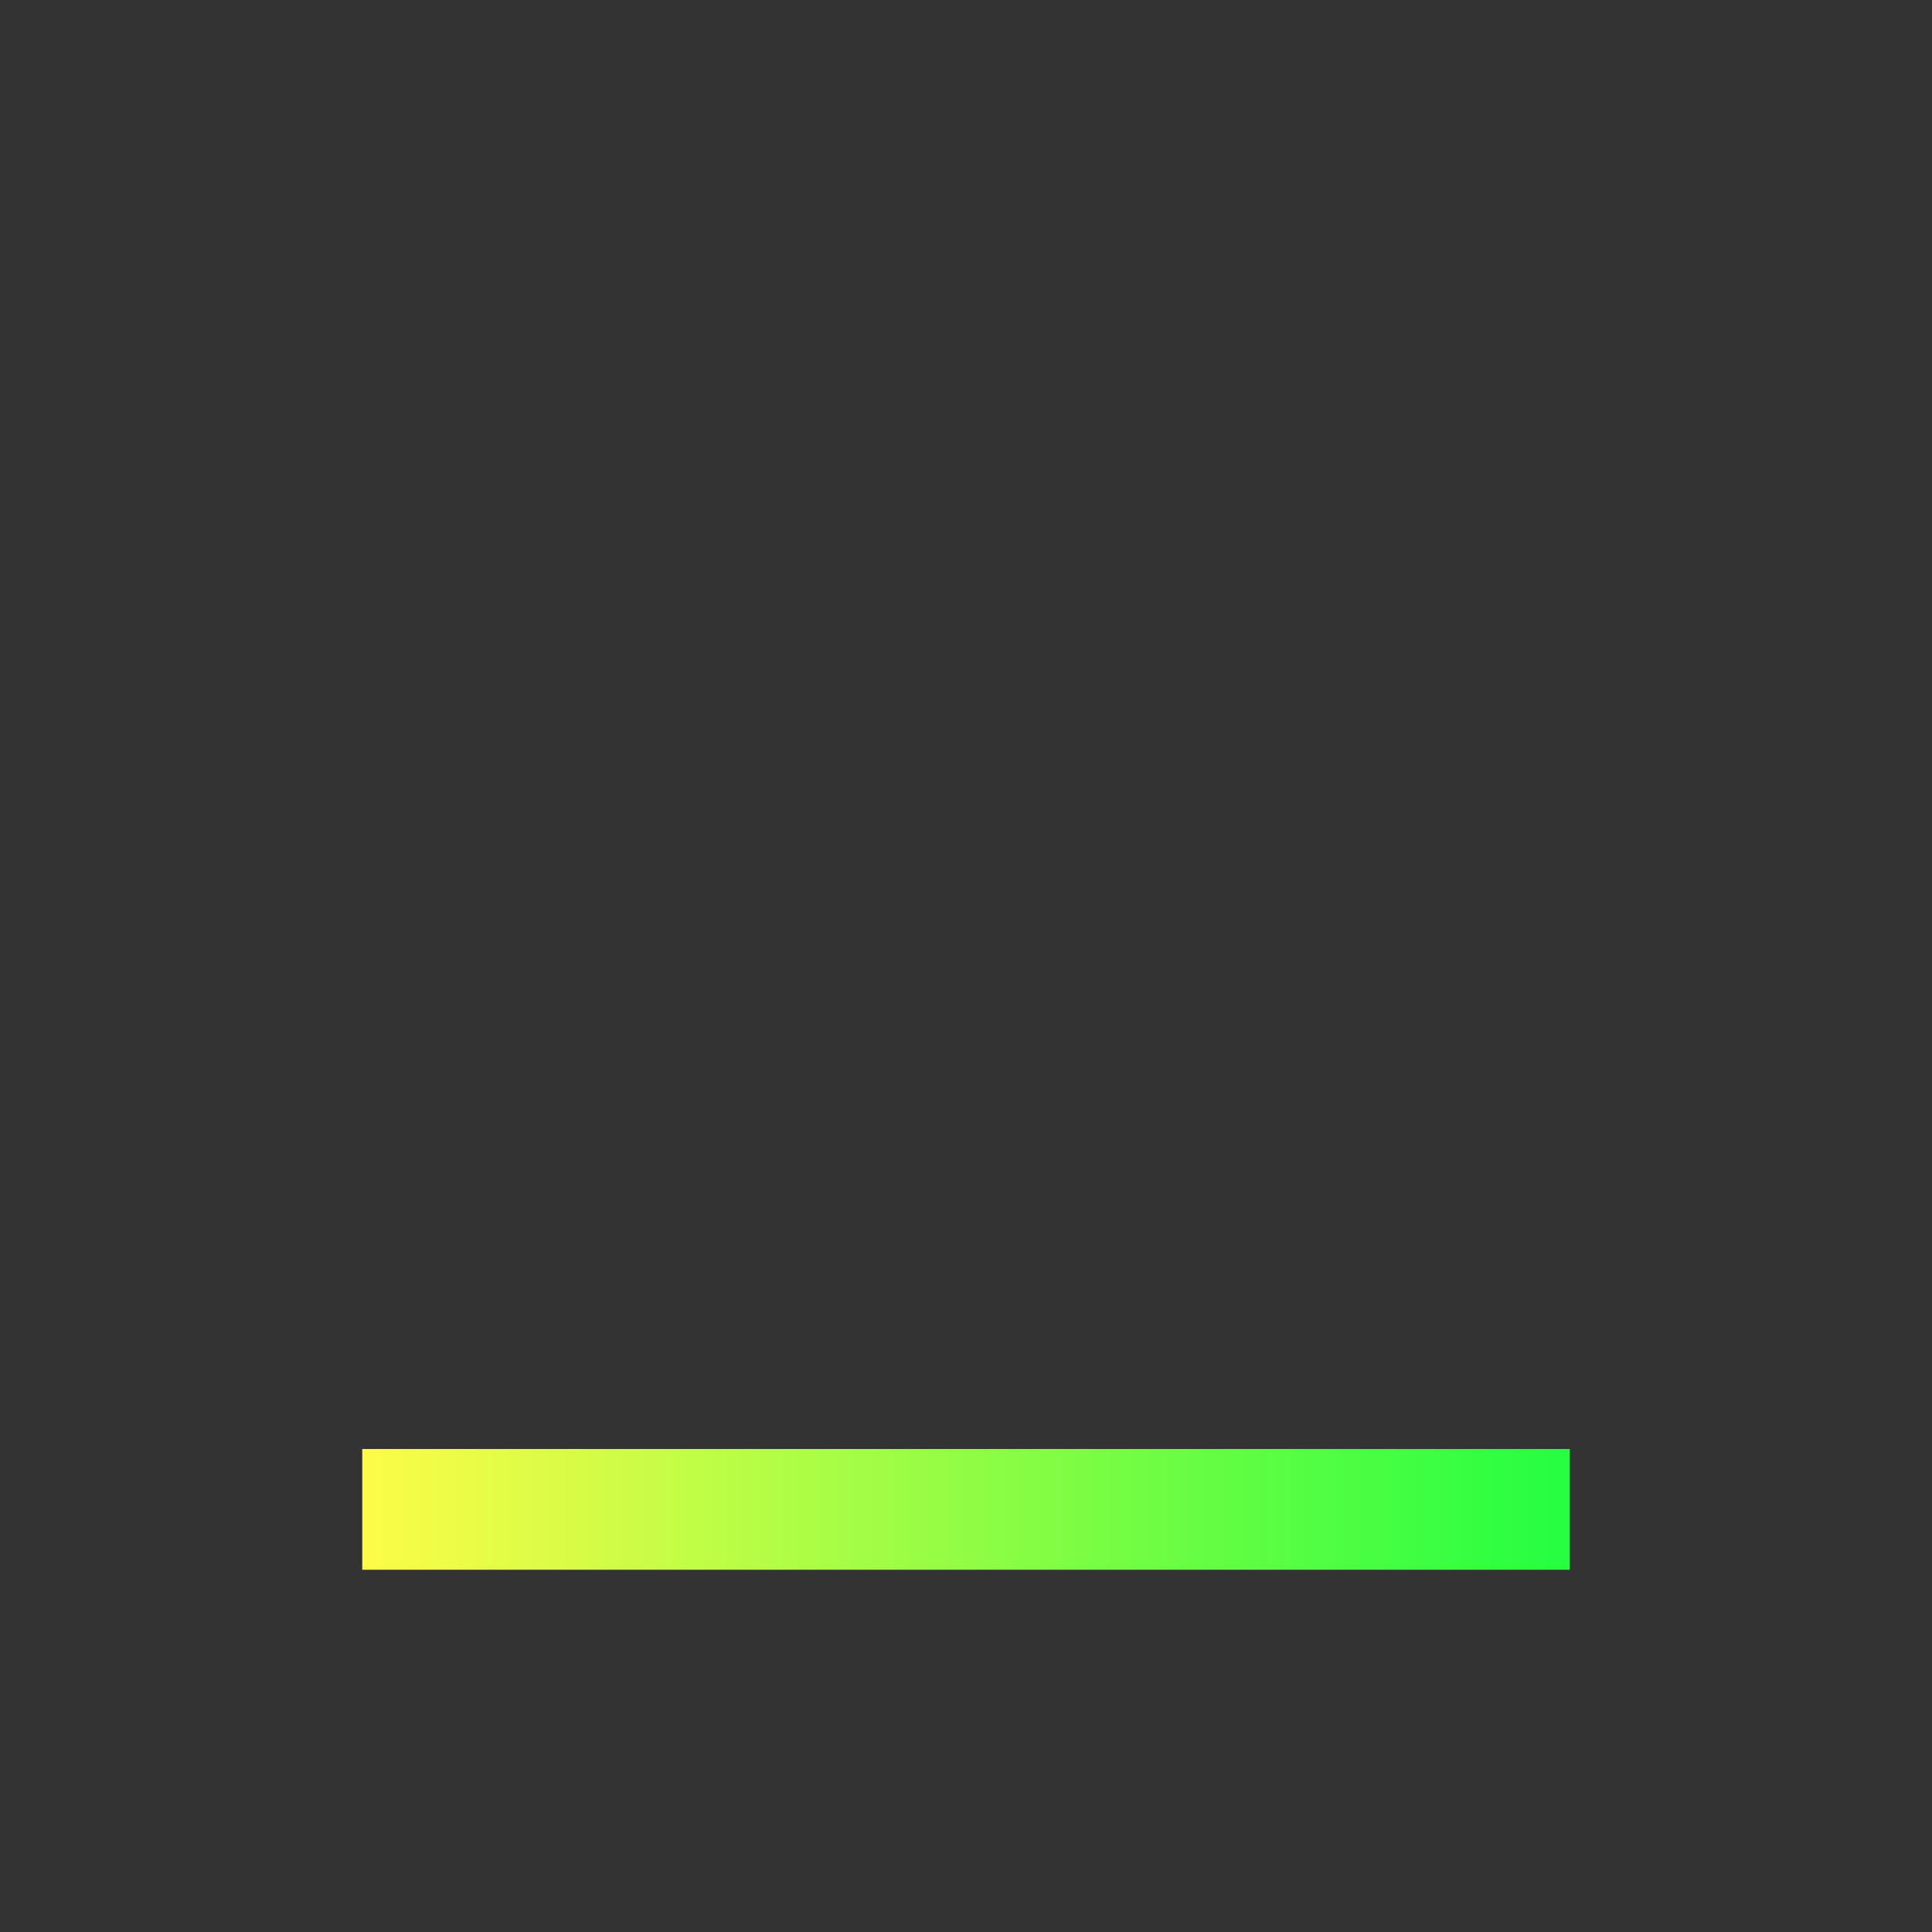 <svg width="16" height="16" viewBox="0 0 16 16" fill="none" xmlns="http://www.w3.org/2000/svg">
<rect x="0" y="0" width="16" height="16" fill="#333333" stroke="none"/>
<path d="M3 12V13H13V12H3Z" fill="url(#paint0_linear_10_9722)"/>
<defs>
<linearGradient id="paint0_linear_10_9722" x1="3" y1="12.5" x2="13" y2="12.5" gradientUnits="userSpaceOnUse">
<stop stop-color="#FDFC47"/>
<stop offset="1" stop-color="#24FE41"/>
</linearGradient>
</defs>
</svg>
